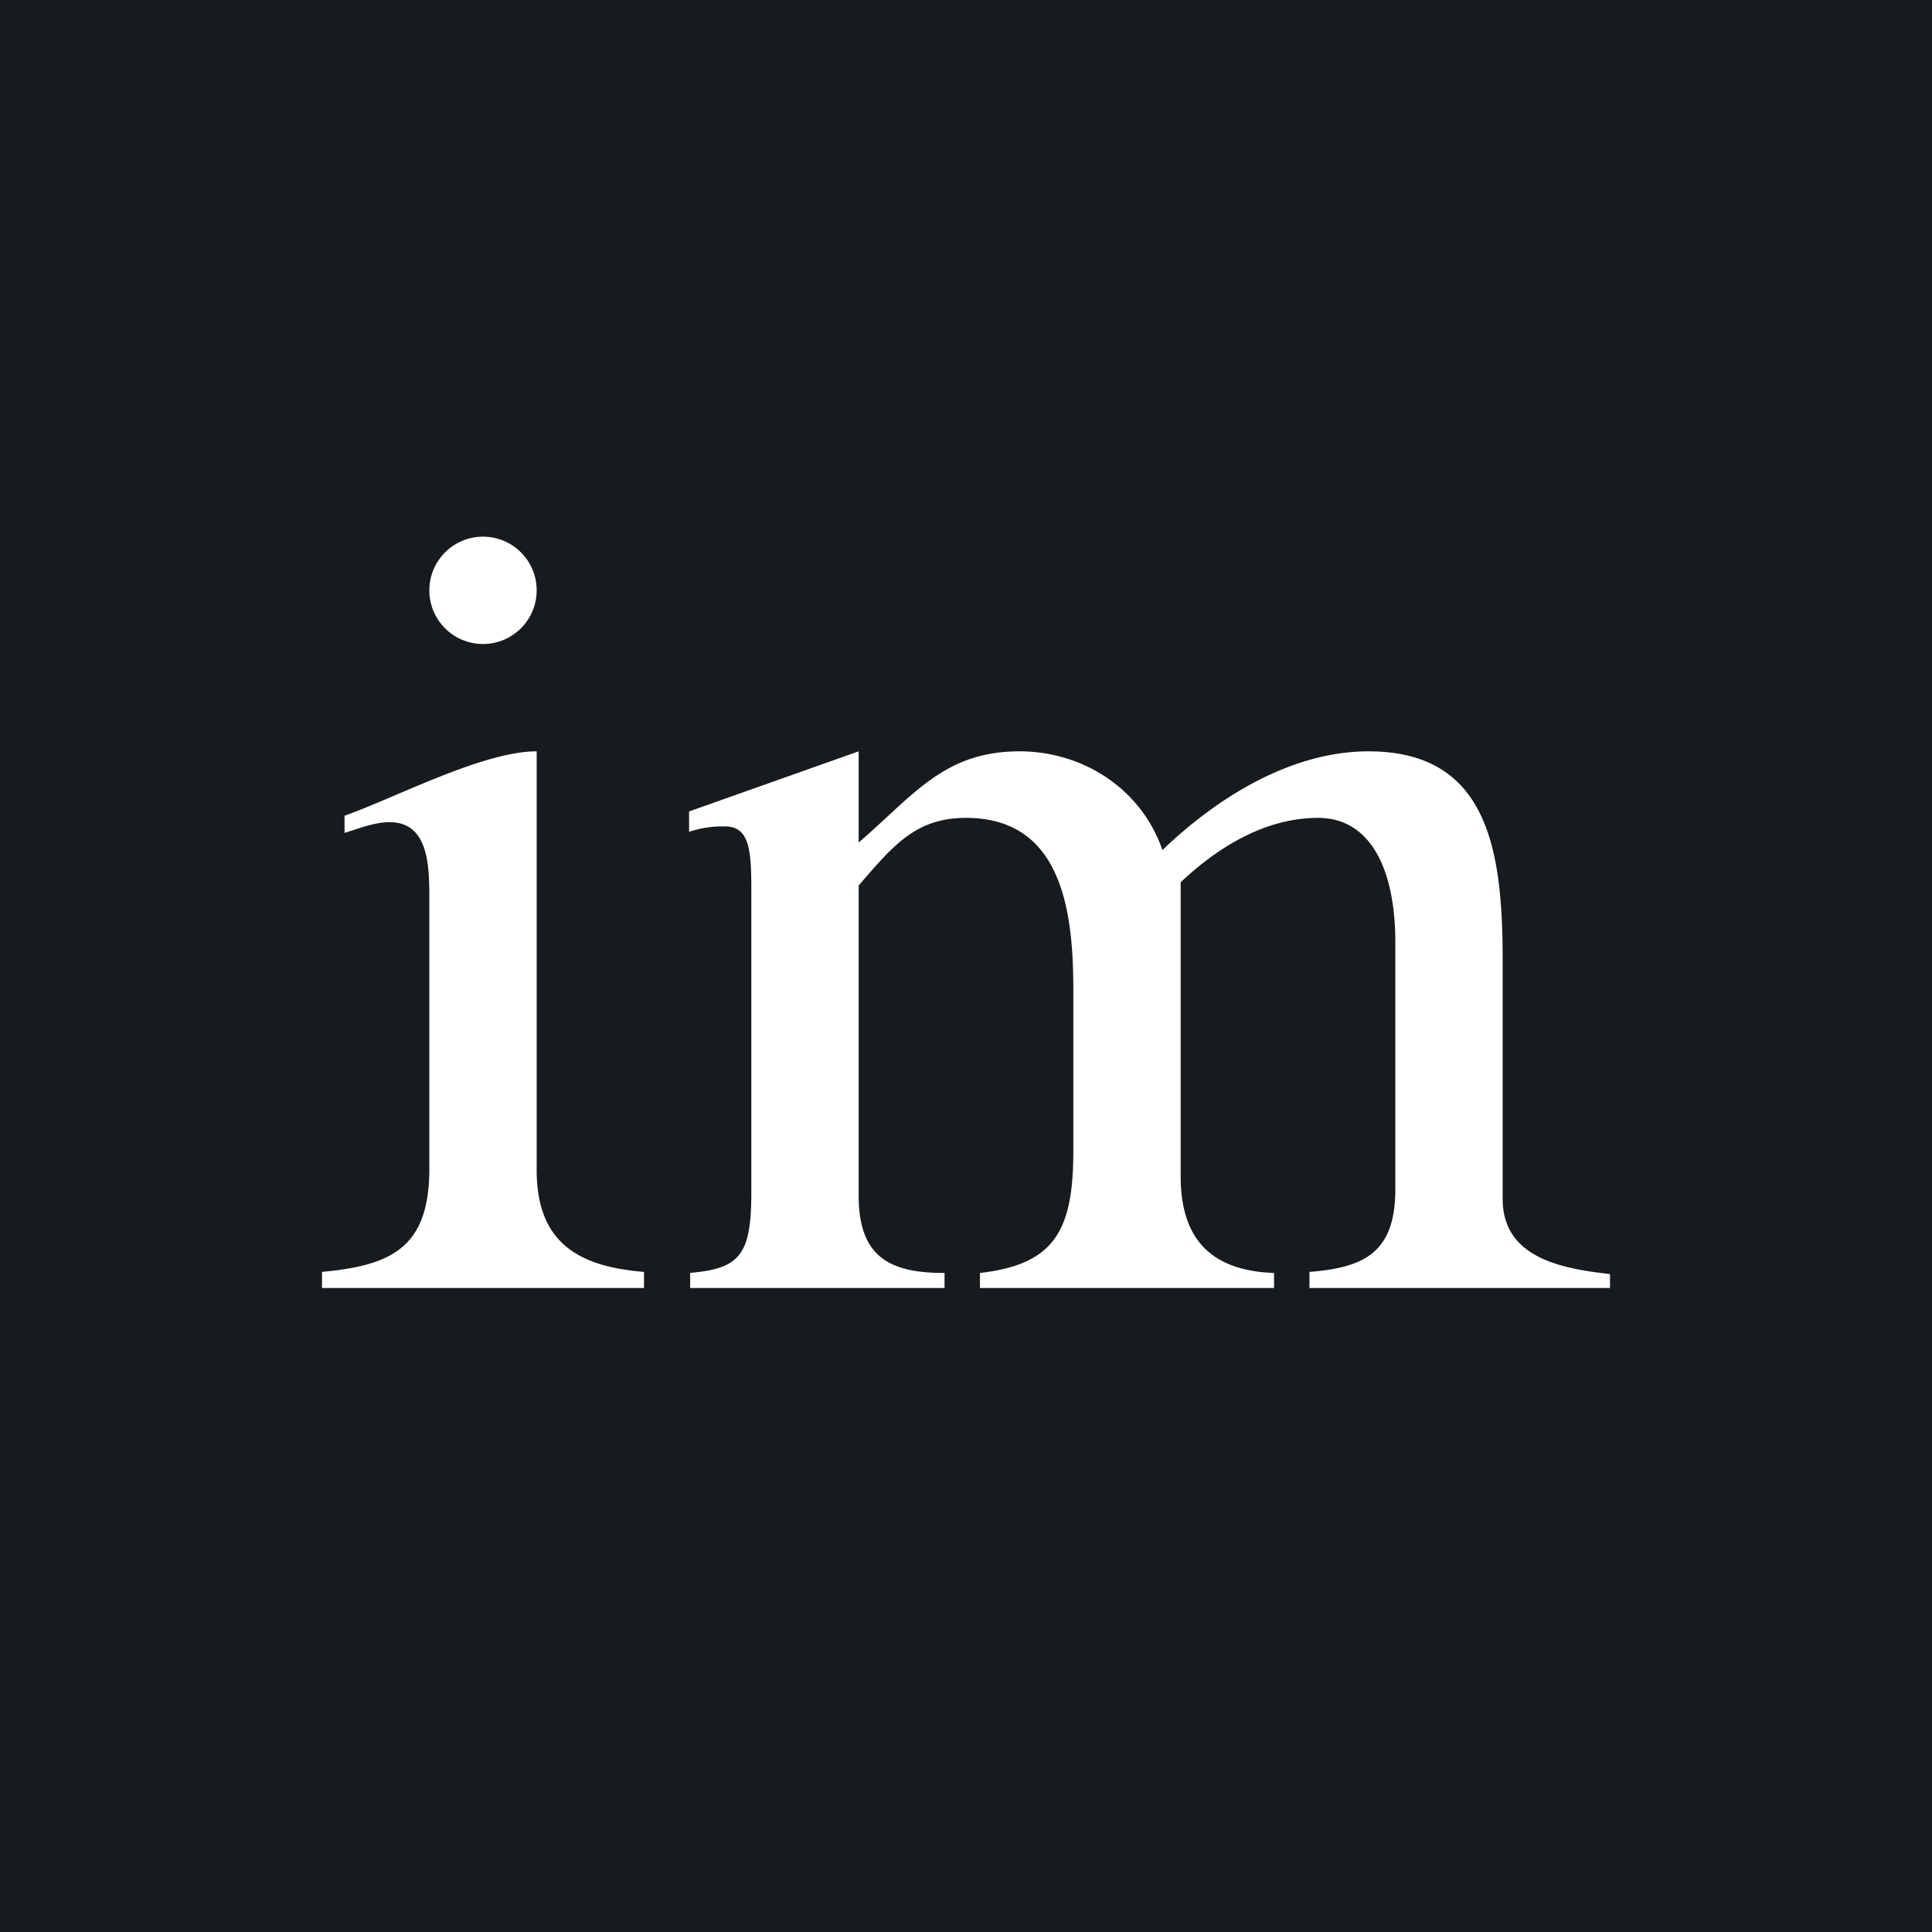 <!-- by TradingView --><svg width="18" height="18" viewBox="0 0 18 18" xmlns="http://www.w3.org/2000/svg"><path fill="#181B1E" d="M0 0h18v18H0z"/><circle cx="4.5" cy="5.5" r=".5" fill="#fff"/><path d="M3 11.85c.64-.06 1-.22 1-.96V8.36c0-.3-.01-.7-.37-.7-.14 0-.29.06-.42.1V7.6C3.69 7.43 4.5 7 5 7v3.9c0 .68.39.9 1 .95V12H3v-.15Zm3.42.01c.48-.04.58-.17.58-.76V8.34c0-.37 0-.64-.24-.64a.97.97 0 0 0-.34.05v-.19L8 7v.85C8.52 7.4 8.8 7 9.5 7c.58 0 1.13.34 1.33.92.51-.49 1.2-.92 1.92-.92C13.87 7 14 7.93 14 8.95v2.22c0 .55.55.65 1 .7V12h-2.8v-.15c.51-.04.8-.18.8-.77v-2.3c0-.68-.23-1.16-.72-1.16s-.93.27-1.28.6v2.74c0 .61.31.88.87.9V12H9.13v-.14c.7-.08.87-.4.87-1.14v-1.5c0-.74-.11-1.6-1-1.6-.47 0-.68.26-1 .63v2.89c0 .58.3.72.8.72V12H6.43v-.14Z" fill="#fff"/></svg>